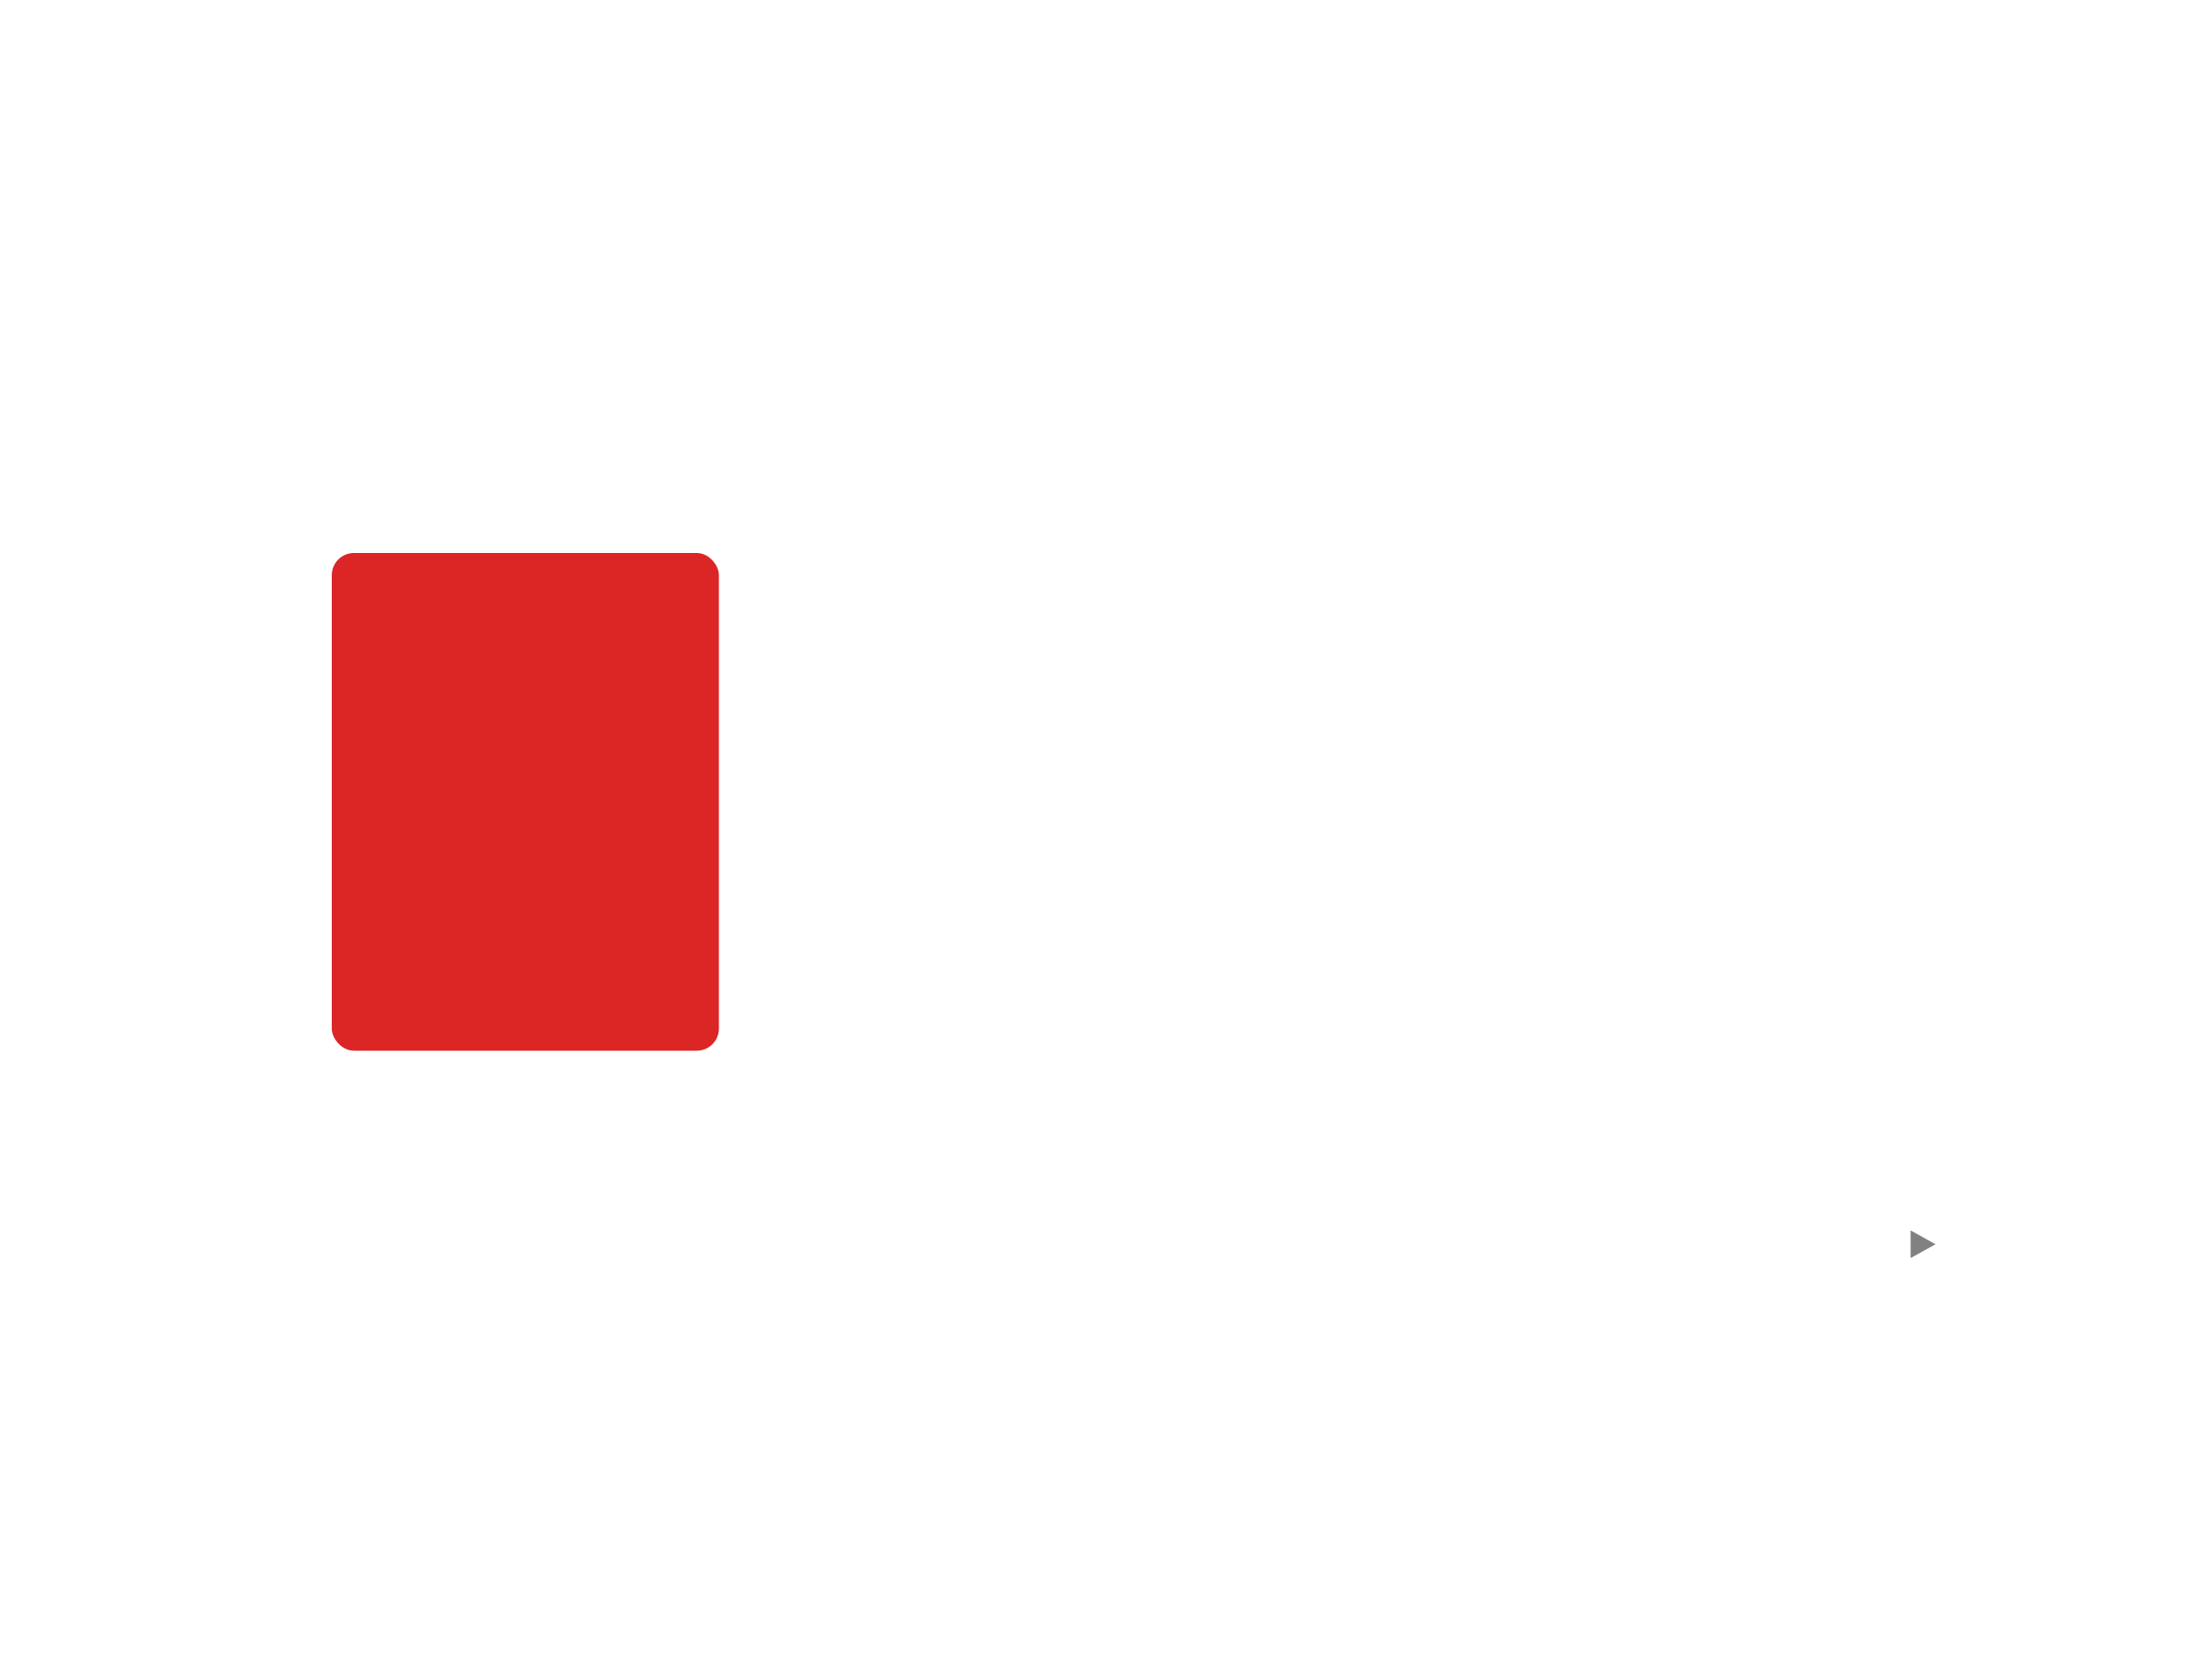 <svg xmlns="http://www.w3.org/2000/svg" viewBox="0 0 800 600" width="800" height="600"> <!-- Quarterly Roadmap Template (4 Quarters) --> <defs> <!-- Gradients for quarters --> <linearGradient id="q1_gradient" x1="0%" y1="0%" x2="0%" y2="100%"> <stop offset="0%" style="stop-color:#cdcdcd;stop-opacity:1" /> <stop offset="100%" style="stop-color:#dc2525;stop-opacity:1" /> </linearGradient> <linearGradient id="q2_gradient" x1="0%" y1="0%" x2="0%" y2="100%"> <stop offset="0%" style="stop-color:#67ea97;stop-opacity:1" /> <stop offset="100%" style="stop-color:#16a34a;stop-opacity:1" /> </linearGradient> <linearGradient id="q3_gradient" x1="0%" y1="0%" x2="0%" y2="100%"> <stop offset="0%" style="stop-color:#b1c7f7;stop-opacity:1" /> <stop offset="100%" style="stop-color:#ee4343;stop-opacity:1" /> </linearGradient> <linearGradient id="q4_gradient" x1="0%" y1="0%" x2="0%" y2="100%"> <stop offset="0%" style="stop-color:#b1c7f7;stop-opacity:1" /> <stop offset="100%" style="stop-color:#ee4343;stop-opacity:1" /> </linearGradient> <!-- Shadow filter --> <filter id="shadow" x="-50%" y="-50%" width="200%" height="200%"> <feDropShadow dx="0" dy="2" stdDeviation="2" flood-opacity="0.1"/> </filter> <!-- Arrow marker --> <marker id="arrow" markerWidth="10" markerHeight="10" refX="9" refY="5" orient="auto"> <path d="M0,0 L0,10 L9,5 z" fill="#818181"/> </marker> </defs> <!-- Background --> <rect width="800" height="600" fill="#ffffff"/> <!-- Timeline Arrow --> <line x1="100" y1="450" x2="700" y2="450" marker-end="url(#arrow)"/> <!-- Phase 1 --> <rect id="q1_fill" x="120" y="200" width="140" height="180" rx="8" fill="#dc2525" filter="url(#shadow)"/> </svg>